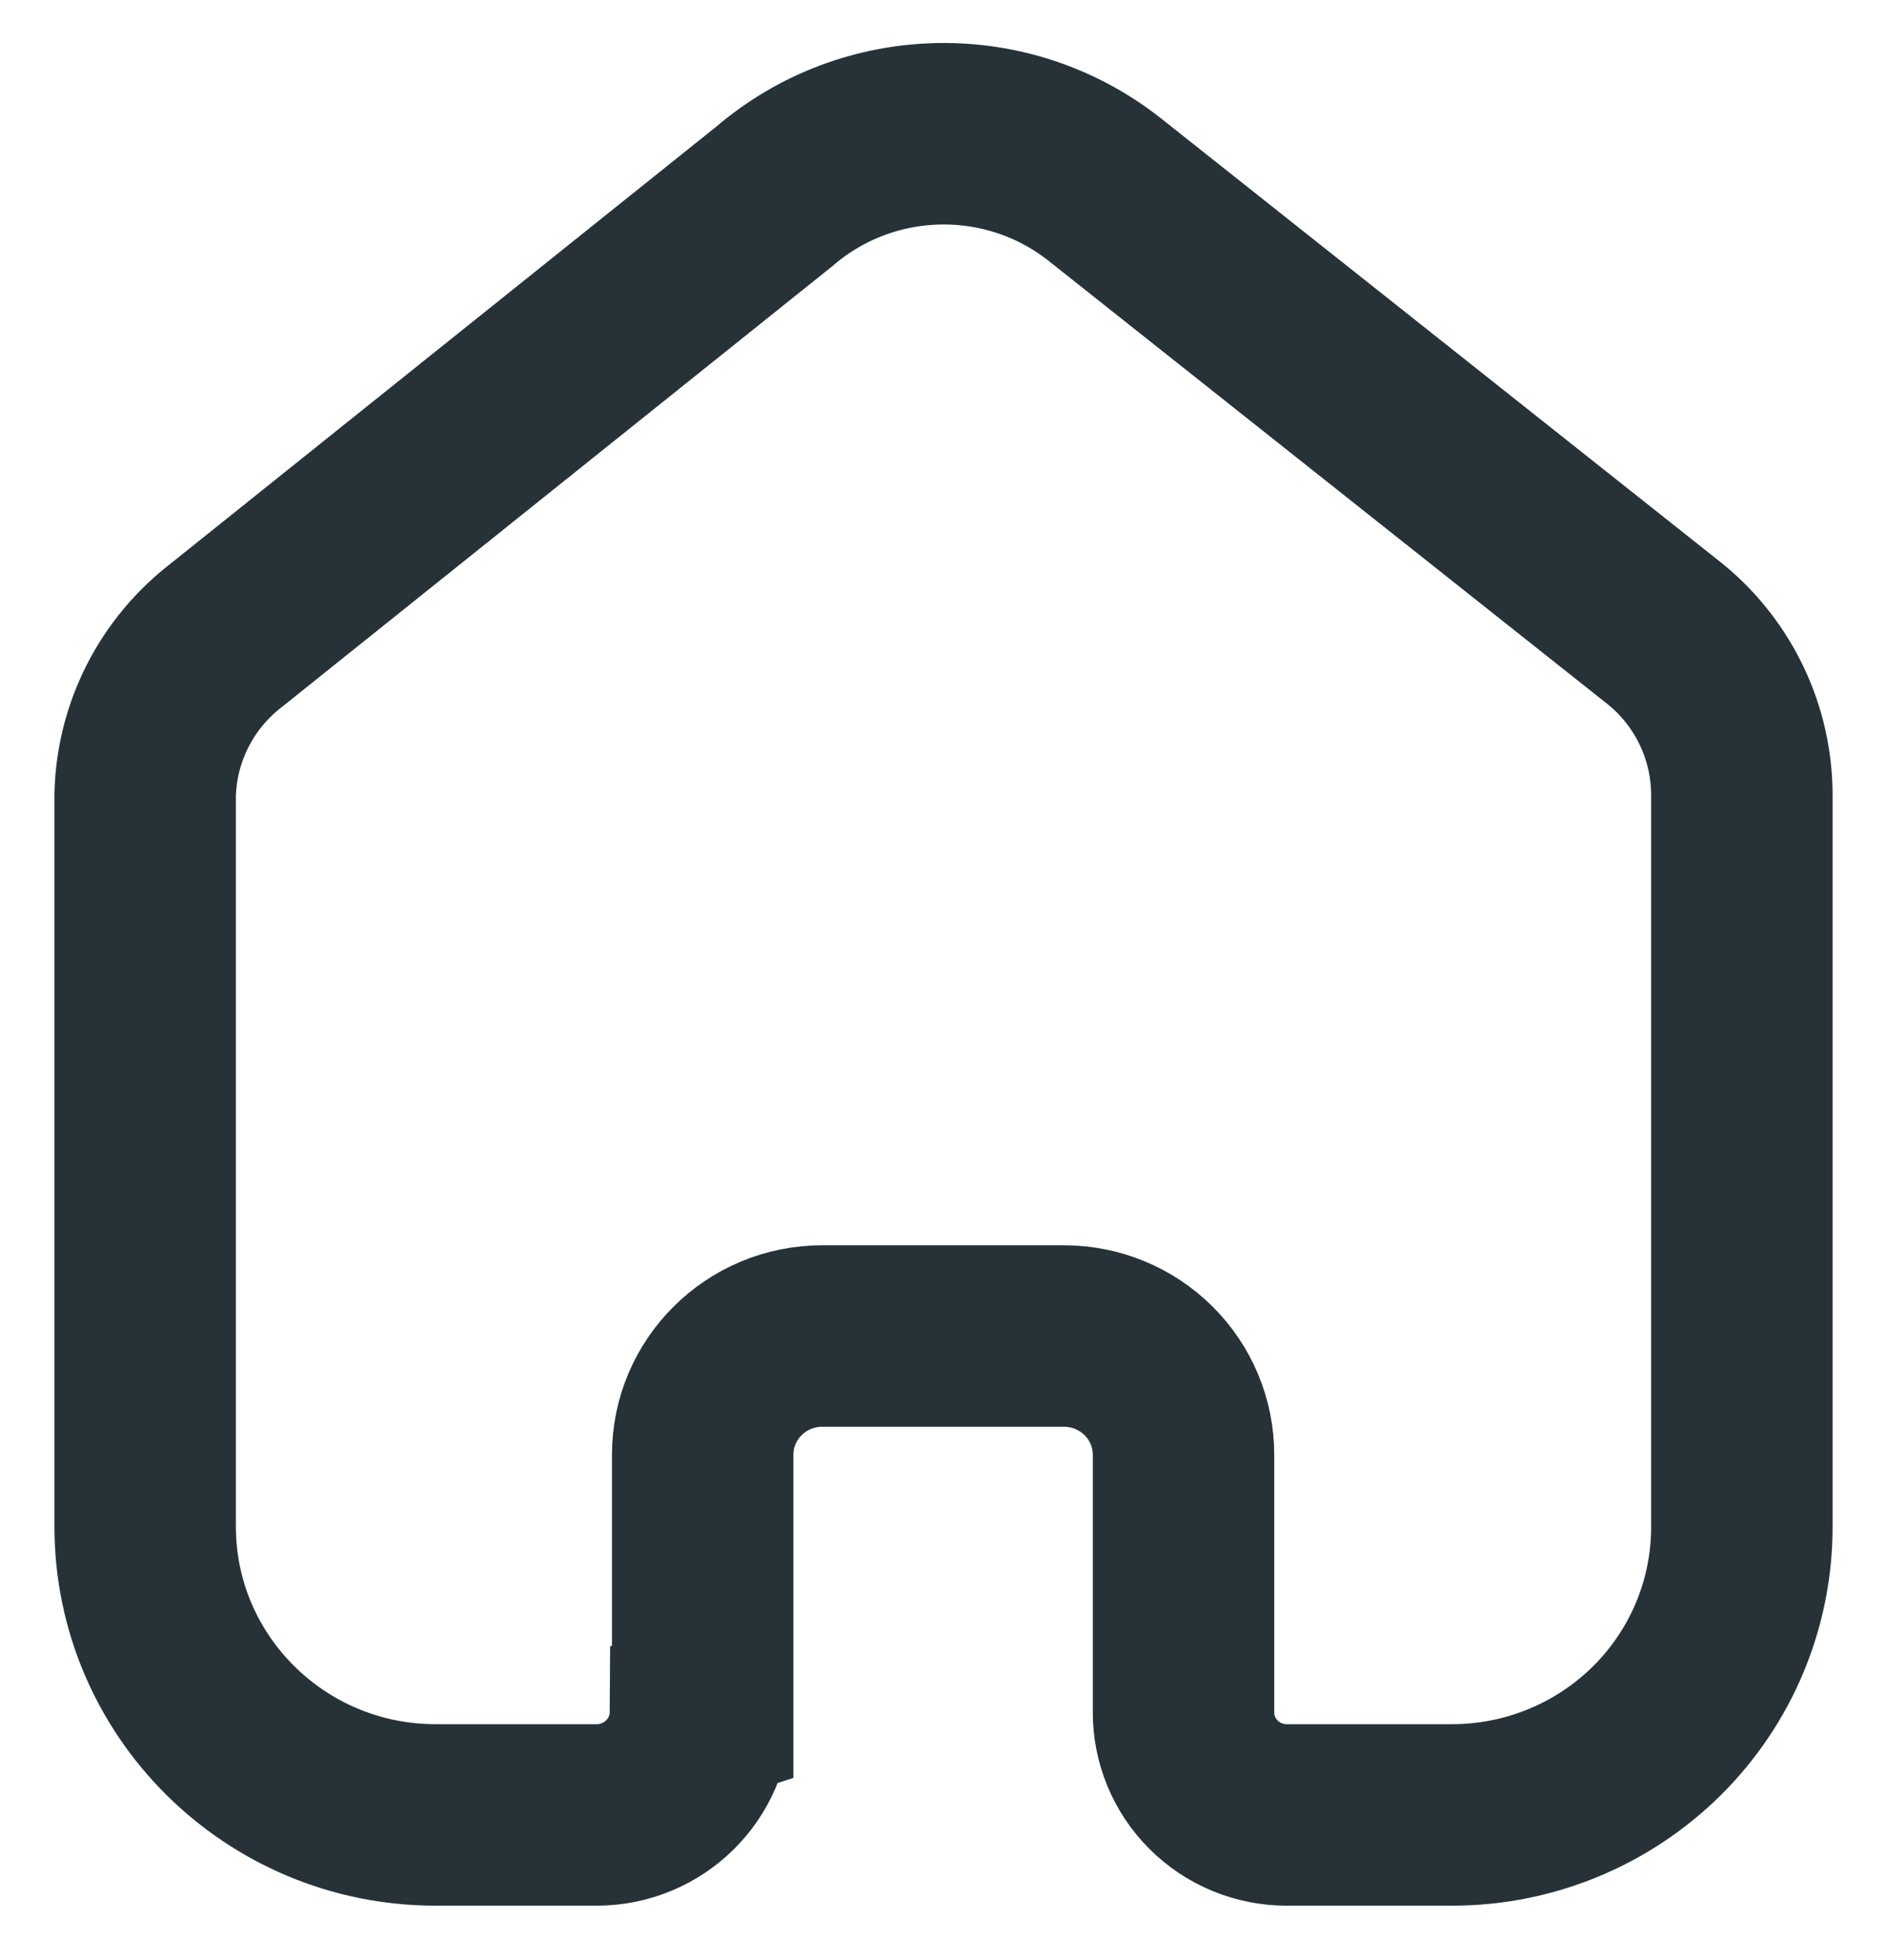 <svg width="26" height="27" viewBox="0 0 26 27" fill="none" xmlns="http://www.w3.org/2000/svg">
<g id="Iconly/Bold/Home">
<g id="Home">
<path id="Vector" d="M9.682 23.58V20.039C9.682 19.135 10.42 18.403 11.331 18.403H14.659C15.096 18.403 15.515 18.575 15.824 18.882C16.134 19.189 16.307 19.605 16.307 20.039V23.58C16.305 23.955 16.453 24.317 16.72 24.583C16.986 24.85 17.349 25 17.728 25H19.998C21.058 25.003 22.076 24.586 22.827 23.843C23.578 23.1 24 22.09 24 21.038V10.951C24 10.101 23.62 9.294 22.963 8.749L15.239 2.625C13.896 1.551 11.971 1.586 10.667 2.707L3.12 8.749C2.432 9.278 2.02 10.087 2 10.951V21.027C2 23.221 3.792 25 6.002 25H8.221C9.007 25 9.646 24.37 9.651 23.59L9.682 23.58Z" stroke="#263238" stroke-width="2.5"/>
</g>
</g>
</svg>
